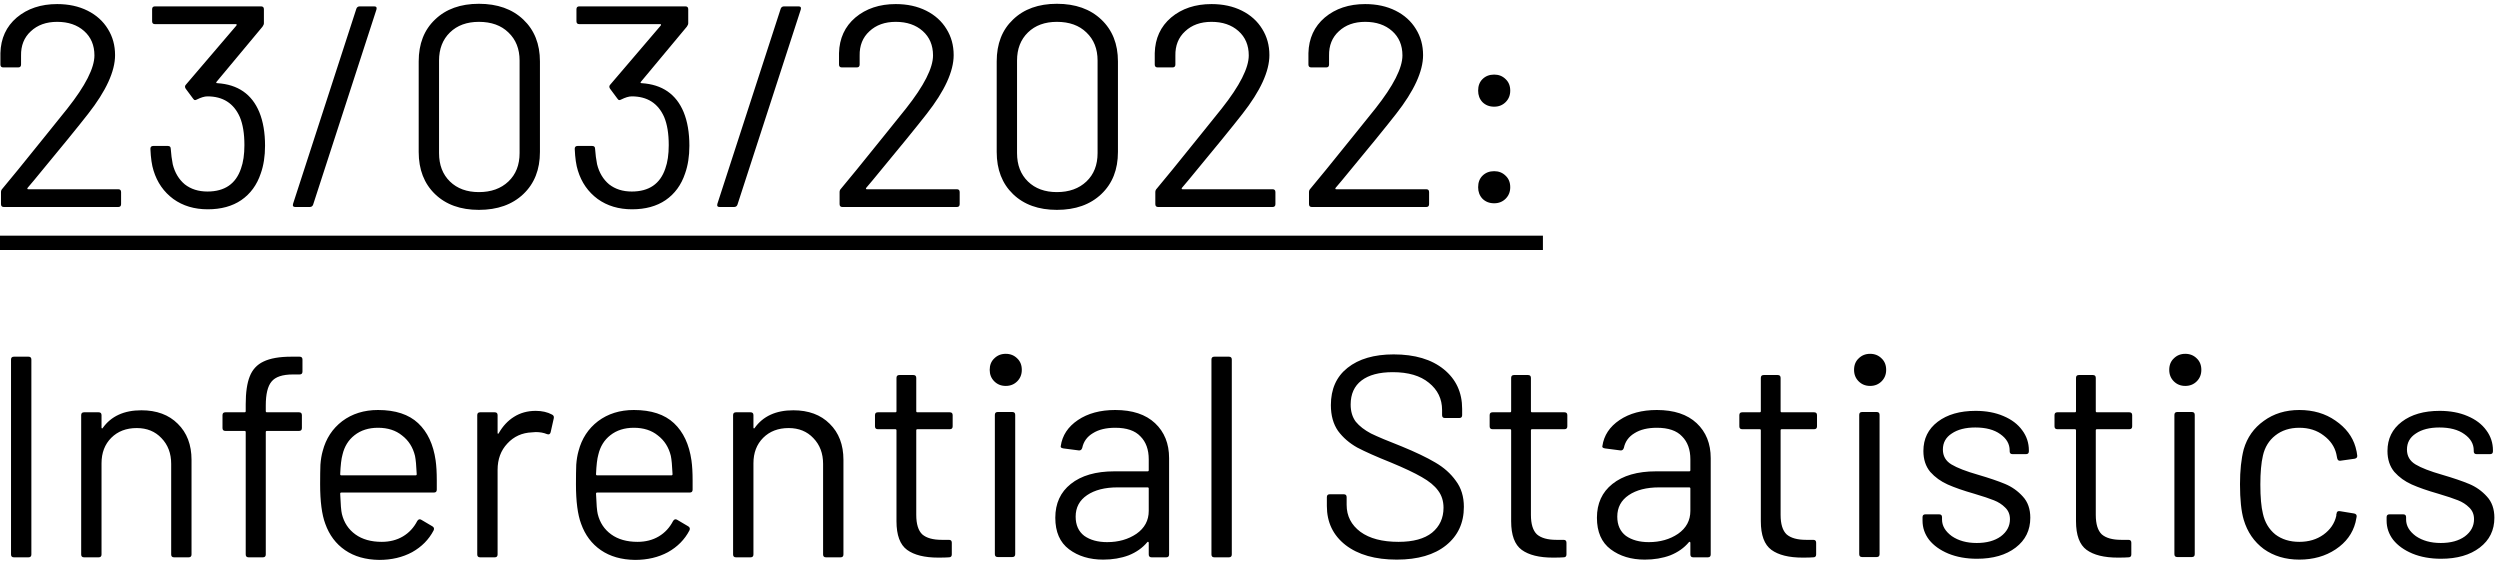<svg width="157" height="36" viewBox="0 0 157 36" fill="none" xmlns="http://www.w3.org/2000/svg">
<path d="M1.736 11.794C1.7 11.854 1.712 11.884 1.772 11.884H7.424C7.544 11.884 7.604 11.944 7.604 12.064V12.82C7.604 12.94 7.544 13 7.424 13H0.242C0.122 13 0.062 12.94 0.062 12.82V12.064C0.062 11.98 0.092 11.908 0.152 11.848C0.56 11.368 1.478 10.24 2.906 8.464L4.238 6.808C5.366 5.38 5.93 4.27 5.93 3.478C5.93 2.842 5.714 2.332 5.282 1.948C4.85 1.564 4.286 1.372 3.59 1.372C2.906 1.372 2.354 1.57 1.934 1.966C1.514 2.35 1.31 2.86 1.322 3.496V4.054C1.322 4.174 1.262 4.234 1.142 4.234H0.206C0.086 4.234 0.026 4.174 0.026 4.054V3.334C0.05 2.41 0.392 1.666 1.052 1.102C1.724 0.538 2.57 0.256 3.59 0.256C4.31 0.256 4.946 0.394 5.498 0.67C6.05 0.946 6.476 1.33 6.776 1.822C7.076 2.302 7.226 2.848 7.226 3.46C7.226 4.48 6.662 5.71 5.534 7.15C4.946 7.906 3.812 9.298 2.132 11.326L1.736 11.794ZM16.285 7.042C16.525 7.63 16.645 8.332 16.645 9.148C16.645 9.808 16.555 10.39 16.375 10.894C16.135 11.614 15.727 12.172 15.151 12.568C14.587 12.952 13.885 13.144 13.045 13.144C12.205 13.144 11.485 12.928 10.885 12.496C10.285 12.052 9.871 11.458 9.643 10.714C9.535 10.378 9.469 9.922 9.445 9.346C9.445 9.226 9.505 9.166 9.625 9.166H10.543C10.663 9.166 10.723 9.226 10.723 9.346C10.747 9.694 10.789 10.018 10.849 10.318C10.981 10.846 11.233 11.266 11.605 11.578C11.989 11.878 12.463 12.028 13.027 12.028C14.107 12.028 14.809 11.548 15.133 10.588C15.277 10.192 15.349 9.7 15.349 9.112C15.349 8.392 15.253 7.804 15.061 7.348C14.677 6.484 13.999 6.052 13.027 6.052C12.847 6.052 12.625 6.118 12.361 6.25C12.313 6.274 12.277 6.286 12.253 6.286C12.205 6.286 12.163 6.256 12.127 6.196L11.659 5.566C11.599 5.47 11.605 5.386 11.677 5.314L14.845 1.606C14.881 1.546 14.869 1.516 14.809 1.516H9.733C9.613 1.516 9.553 1.456 9.553 1.336V0.58C9.553 0.46 9.613 0.4 9.733 0.4H16.393C16.513 0.4 16.573 0.46 16.573 0.58V1.462C16.573 1.522 16.543 1.594 16.483 1.678L13.603 5.134C13.579 5.158 13.573 5.182 13.585 5.206C13.597 5.218 13.621 5.224 13.657 5.224C14.941 5.308 15.817 5.914 16.285 7.042ZM18.547 13C18.415 13 18.367 12.934 18.403 12.802L22.381 0.544C22.417 0.448 22.489 0.4 22.597 0.4H23.497C23.629 0.4 23.677 0.466 23.641 0.598L19.663 12.856C19.627 12.952 19.555 13 19.447 13H18.547ZM30.074 13.18C28.922 13.18 28.004 12.85 27.32 12.19C26.636 11.53 26.294 10.648 26.294 9.544V3.856C26.294 2.752 26.636 1.876 27.32 1.228C28.004 0.568 28.922 0.238 30.074 0.238C31.238 0.238 32.168 0.568 32.864 1.228C33.56 1.888 33.908 2.764 33.908 3.856V9.544C33.908 10.648 33.56 11.53 32.864 12.19C32.168 12.85 31.238 13.18 30.074 13.18ZM30.074 12.064C30.842 12.064 31.46 11.842 31.928 11.398C32.396 10.954 32.63 10.36 32.63 9.616V3.802C32.63 3.07 32.396 2.482 31.928 2.038C31.472 1.594 30.854 1.372 30.074 1.372C29.318 1.372 28.712 1.594 28.256 2.038C27.8 2.482 27.572 3.07 27.572 3.802V9.616C27.572 10.36 27.8 10.954 28.256 11.398C28.712 11.842 29.318 12.064 30.074 12.064ZM42.933 7.042C43.173 7.63 43.293 8.332 43.293 9.148C43.293 9.808 43.203 10.39 43.023 10.894C42.783 11.614 42.375 12.172 41.799 12.568C41.235 12.952 40.533 13.144 39.693 13.144C38.853 13.144 38.133 12.928 37.533 12.496C36.933 12.052 36.519 11.458 36.291 10.714C36.183 10.378 36.117 9.922 36.093 9.346C36.093 9.226 36.153 9.166 36.273 9.166H37.191C37.311 9.166 37.371 9.226 37.371 9.346C37.395 9.694 37.437 10.018 37.497 10.318C37.629 10.846 37.881 11.266 38.253 11.578C38.637 11.878 39.111 12.028 39.675 12.028C40.755 12.028 41.457 11.548 41.781 10.588C41.925 10.192 41.997 9.7 41.997 9.112C41.997 8.392 41.901 7.804 41.709 7.348C41.325 6.484 40.647 6.052 39.675 6.052C39.495 6.052 39.273 6.118 39.009 6.25C38.961 6.274 38.925 6.286 38.901 6.286C38.853 6.286 38.811 6.256 38.775 6.196L38.307 5.566C38.247 5.47 38.253 5.386 38.325 5.314L41.493 1.606C41.529 1.546 41.517 1.516 41.457 1.516H36.381C36.261 1.516 36.201 1.456 36.201 1.336V0.58C36.201 0.46 36.261 0.4 36.381 0.4H43.041C43.161 0.4 43.221 0.46 43.221 0.58V1.462C43.221 1.522 43.191 1.594 43.131 1.678L40.251 5.134C40.227 5.158 40.221 5.182 40.233 5.206C40.245 5.218 40.269 5.224 40.305 5.224C41.589 5.308 42.465 5.914 42.933 7.042ZM45.195 13C45.063 13 45.015 12.934 45.051 12.802L49.029 0.544C49.065 0.448 49.137 0.4 49.245 0.4H50.145C50.277 0.4 50.325 0.466 50.289 0.598L46.311 12.856C46.275 12.952 46.203 13 46.095 13H45.195ZM54.4 11.794C54.364 11.854 54.376 11.884 54.436 11.884H60.088C60.208 11.884 60.268 11.944 60.268 12.064V12.82C60.268 12.94 60.208 13 60.088 13H52.906C52.786 13 52.726 12.94 52.726 12.82V12.064C52.726 11.98 52.756 11.908 52.816 11.848C53.224 11.368 54.142 10.24 55.57 8.464L56.902 6.808C58.03 5.38 58.594 4.27 58.594 3.478C58.594 2.842 58.378 2.332 57.946 1.948C57.514 1.564 56.95 1.372 56.254 1.372C55.57 1.372 55.018 1.57 54.598 1.966C54.178 2.35 53.974 2.86 53.986 3.496V4.054C53.986 4.174 53.926 4.234 53.806 4.234H52.87C52.75 4.234 52.69 4.174 52.69 4.054V3.334C52.714 2.41 53.056 1.666 53.716 1.102C54.388 0.538 55.234 0.256 56.254 0.256C56.974 0.256 57.61 0.394 58.162 0.67C58.714 0.946 59.14 1.33 59.44 1.822C59.74 2.302 59.89 2.848 59.89 3.46C59.89 4.48 59.326 5.71 58.198 7.15C57.61 7.906 56.476 9.298 54.796 11.326L54.4 11.794ZM66.373 13.18C65.221 13.18 64.302 12.85 63.618 12.19C62.934 11.53 62.593 10.648 62.593 9.544V3.856C62.593 2.752 62.934 1.876 63.618 1.228C64.302 0.568 65.221 0.238 66.373 0.238C67.537 0.238 68.466 0.568 69.162 1.228C69.859 1.888 70.207 2.764 70.207 3.856V9.544C70.207 10.648 69.859 11.53 69.162 12.19C68.466 12.85 67.537 13.18 66.373 13.18ZM66.373 12.064C67.141 12.064 67.758 11.842 68.227 11.398C68.695 10.954 68.928 10.36 68.928 9.616V3.802C68.928 3.07 68.695 2.482 68.227 2.038C67.77 1.594 67.153 1.372 66.373 1.372C65.617 1.372 65.01 1.594 64.555 2.038C64.099 2.482 63.87 3.07 63.87 3.802V9.616C63.87 10.36 64.099 10.954 64.555 11.398C65.01 11.842 65.617 12.064 66.373 12.064ZM74.228 11.794C74.192 11.854 74.204 11.884 74.264 11.884H79.916C80.036 11.884 80.096 11.944 80.096 12.064V12.82C80.096 12.94 80.036 13 79.916 13H72.734C72.614 13 72.554 12.94 72.554 12.82V12.064C72.554 11.98 72.584 11.908 72.644 11.848C73.052 11.368 73.97 10.24 75.398 8.464L76.73 6.808C77.858 5.38 78.422 4.27 78.422 3.478C78.422 2.842 78.206 2.332 77.774 1.948C77.342 1.564 76.778 1.372 76.082 1.372C75.398 1.372 74.846 1.57 74.426 1.966C74.006 2.35 73.802 2.86 73.814 3.496V4.054C73.814 4.174 73.754 4.234 73.634 4.234H72.698C72.578 4.234 72.518 4.174 72.518 4.054V3.334C72.542 2.41 72.884 1.666 73.544 1.102C74.216 0.538 75.062 0.256 76.082 0.256C76.802 0.256 77.438 0.394 77.99 0.67C78.542 0.946 78.968 1.33 79.268 1.822C79.568 2.302 79.718 2.848 79.718 3.46C79.718 4.48 79.154 5.71 78.026 7.15C77.438 7.906 76.304 9.298 74.624 11.326L74.228 11.794ZM83.879 11.794C83.843 11.854 83.855 11.884 83.915 11.884H89.567C89.687 11.884 89.747 11.944 89.747 12.064V12.82C89.747 12.94 89.687 13 89.567 13H82.385C82.265 13 82.205 12.94 82.205 12.82V12.064C82.205 11.98 82.235 11.908 82.295 11.848C82.703 11.368 83.621 10.24 85.049 8.464L86.381 6.808C87.509 5.38 88.073 4.27 88.073 3.478C88.073 2.842 87.857 2.332 87.425 1.948C86.993 1.564 86.429 1.372 85.733 1.372C85.049 1.372 84.497 1.57 84.077 1.966C83.657 2.35 83.453 2.86 83.465 3.496V4.054C83.465 4.174 83.405 4.234 83.285 4.234H82.349C82.229 4.234 82.169 4.174 82.169 4.054V3.334C82.193 2.41 82.535 1.666 83.195 1.102C83.867 0.538 84.713 0.256 85.733 0.256C86.453 0.256 87.089 0.394 87.641 0.67C88.193 0.946 88.619 1.33 88.919 1.822C89.219 2.302 89.369 2.848 89.369 3.46C89.369 4.48 88.805 5.71 87.677 7.15C87.089 7.906 85.955 9.298 84.275 11.326L83.879 11.794ZM93.835 6.7C93.535 6.7 93.289 6.604 93.097 6.412C92.917 6.22 92.827 5.98 92.827 5.692C92.827 5.392 92.917 5.152 93.097 4.972C93.289 4.78 93.535 4.684 93.835 4.684C94.123 4.684 94.363 4.78 94.555 4.972C94.747 5.152 94.843 5.392 94.843 5.692C94.843 5.98 94.747 6.22 94.555 6.412C94.363 6.604 94.123 6.7 93.835 6.7ZM93.835 12.766C93.535 12.766 93.289 12.67 93.097 12.478C92.917 12.286 92.827 12.046 92.827 11.758C92.827 11.458 92.917 11.218 93.097 11.038C93.289 10.846 93.535 10.75 93.835 10.75C94.123 10.75 94.363 10.846 94.555 11.038C94.747 11.218 94.843 11.458 94.843 11.758C94.843 12.046 94.747 12.286 94.555 12.478C94.363 12.67 94.123 12.766 93.835 12.766ZM0.872 35C0.752 35 0.692 34.94 0.692 34.82V22.58C0.692 22.46 0.752 22.4 0.872 22.4H1.79C1.91 22.4 1.97 22.46 1.97 22.58V34.82C1.97 34.94 1.91 35 1.79 35H0.872ZM8.878 25.766C9.838 25.766 10.6 26.048 11.164 26.612C11.74 27.176 12.028 27.932 12.028 28.88V34.82C12.028 34.94 11.968 35 11.848 35H10.93C10.81 35 10.75 34.94 10.75 34.82V29.132C10.75 28.472 10.546 27.932 10.138 27.512C9.742 27.092 9.226 26.882 8.59 26.882C7.93 26.882 7.396 27.086 6.988 27.494C6.58 27.902 6.376 28.436 6.376 29.096V34.82C6.376 34.94 6.316 35 6.196 35H5.278C5.158 35 5.098 34.94 5.098 34.82V26.072C5.098 25.952 5.158 25.892 5.278 25.892H6.196C6.316 25.892 6.376 25.952 6.376 26.072V26.846C6.376 26.87 6.382 26.888 6.394 26.9C6.418 26.912 6.436 26.906 6.448 26.882C6.976 26.138 7.786 25.766 8.878 25.766ZM18.401 23.516C17.741 23.516 17.291 23.666 17.051 23.966C16.811 24.254 16.691 24.752 16.691 25.46V25.82C16.691 25.868 16.715 25.892 16.763 25.892H18.779C18.899 25.892 18.959 25.952 18.959 26.072V26.882C18.959 27.002 18.899 27.062 18.779 27.062H16.763C16.715 27.062 16.691 27.086 16.691 27.134V34.82C16.691 34.94 16.631 35 16.511 35H15.611C15.491 35 15.431 34.94 15.431 34.82V27.134C15.431 27.086 15.407 27.062 15.359 27.062H14.153C14.033 27.062 13.973 27.002 13.973 26.882V26.072C13.973 25.952 14.033 25.892 14.153 25.892H15.359C15.407 25.892 15.431 25.868 15.431 25.82V25.388C15.431 24.644 15.515 24.062 15.683 23.642C15.851 23.21 16.139 22.898 16.547 22.706C16.967 22.502 17.549 22.4 18.293 22.4H18.815C18.935 22.4 18.995 22.46 18.995 22.58V23.336C18.995 23.456 18.935 23.516 18.815 23.516H18.401ZM27.358 28.916C27.406 29.252 27.43 29.672 27.43 30.176V30.752C27.43 30.872 27.37 30.932 27.25 30.932H21.436C21.388 30.932 21.364 30.956 21.364 31.004C21.388 31.664 21.424 32.09 21.472 32.282C21.604 32.822 21.886 33.248 22.318 33.56C22.75 33.872 23.302 34.028 23.974 34.028C24.478 34.028 24.922 33.914 25.306 33.686C25.69 33.458 25.99 33.134 26.206 32.714C26.278 32.606 26.362 32.582 26.458 32.642L27.16 33.056C27.256 33.116 27.28 33.2 27.232 33.308C26.932 33.884 26.482 34.34 25.882 34.676C25.282 35 24.592 35.162 23.812 35.162C22.96 35.15 22.246 34.946 21.67 34.55C21.094 34.154 20.68 33.602 20.428 32.894C20.212 32.318 20.104 31.49 20.104 30.41C20.104 29.906 20.11 29.498 20.122 29.186C20.146 28.862 20.194 28.574 20.266 28.322C20.47 27.542 20.878 26.918 21.49 26.45C22.114 25.982 22.864 25.748 23.74 25.748C24.832 25.748 25.672 26.024 26.26 26.576C26.848 27.128 27.214 27.908 27.358 28.916ZM23.74 26.864C23.152 26.864 22.66 27.02 22.264 27.332C21.88 27.632 21.628 28.04 21.508 28.556C21.436 28.808 21.388 29.216 21.364 29.78C21.364 29.828 21.388 29.852 21.436 29.852H26.098C26.146 29.852 26.17 29.828 26.17 29.78C26.146 29.24 26.11 28.856 26.062 28.628C25.93 28.088 25.66 27.662 25.252 27.35C24.856 27.026 24.352 26.864 23.74 26.864ZM33.643 25.802C34.039 25.802 34.381 25.88 34.669 26.036C34.765 26.084 34.801 26.162 34.777 26.27L34.579 27.152C34.543 27.272 34.465 27.308 34.345 27.26C34.141 27.176 33.907 27.134 33.643 27.134L33.409 27.152C32.785 27.176 32.269 27.41 31.861 27.854C31.453 28.286 31.249 28.838 31.249 29.51V34.82C31.249 34.94 31.189 35 31.069 35H30.151C30.031 35 29.971 34.94 29.971 34.82V26.072C29.971 25.952 30.031 25.892 30.151 25.892H31.069C31.189 25.892 31.249 25.952 31.249 26.072V27.17C31.249 27.206 31.255 27.23 31.267 27.242C31.291 27.242 31.309 27.23 31.321 27.206C31.573 26.762 31.891 26.42 32.275 26.18C32.671 25.928 33.127 25.802 33.643 25.802ZM43.424 28.916C43.472 29.252 43.496 29.672 43.496 30.176V30.752C43.496 30.872 43.436 30.932 43.316 30.932H37.502C37.454 30.932 37.43 30.956 37.43 31.004C37.454 31.664 37.49 32.09 37.538 32.282C37.67 32.822 37.952 33.248 38.384 33.56C38.816 33.872 39.368 34.028 40.04 34.028C40.544 34.028 40.988 33.914 41.372 33.686C41.756 33.458 42.056 33.134 42.272 32.714C42.344 32.606 42.428 32.582 42.524 32.642L43.226 33.056C43.322 33.116 43.346 33.2 43.298 33.308C42.998 33.884 42.548 34.34 41.948 34.676C41.348 35 40.658 35.162 39.878 35.162C39.026 35.15 38.312 34.946 37.736 34.55C37.16 34.154 36.746 33.602 36.494 32.894C36.278 32.318 36.17 31.49 36.17 30.41C36.17 29.906 36.176 29.498 36.188 29.186C36.212 28.862 36.26 28.574 36.332 28.322C36.536 27.542 36.944 26.918 37.556 26.45C38.18 25.982 38.93 25.748 39.806 25.748C40.898 25.748 41.738 26.024 42.326 26.576C42.914 27.128 43.28 27.908 43.424 28.916ZM39.806 26.864C39.218 26.864 38.726 27.02 38.33 27.332C37.946 27.632 37.694 28.04 37.574 28.556C37.502 28.808 37.454 29.216 37.43 29.78C37.43 29.828 37.454 29.852 37.502 29.852H42.164C42.212 29.852 42.236 29.828 42.236 29.78C42.212 29.24 42.176 28.856 42.128 28.628C41.996 28.088 41.726 27.662 41.318 27.35C40.922 27.026 40.418 26.864 39.806 26.864ZM49.818 25.766C50.778 25.766 51.54 26.048 52.104 26.612C52.68 27.176 52.968 27.932 52.968 28.88V34.82C52.968 34.94 52.908 35 52.788 35H51.87C51.75 35 51.69 34.94 51.69 34.82V29.132C51.69 28.472 51.486 27.932 51.078 27.512C50.682 27.092 50.166 26.882 49.53 26.882C48.87 26.882 48.336 27.086 47.928 27.494C47.52 27.902 47.316 28.436 47.316 29.096V34.82C47.316 34.94 47.256 35 47.136 35H46.218C46.098 35 46.038 34.94 46.038 34.82V26.072C46.038 25.952 46.098 25.892 46.218 25.892H47.136C47.256 25.892 47.316 25.952 47.316 26.072V26.846C47.316 26.87 47.322 26.888 47.334 26.9C47.358 26.912 47.376 26.906 47.388 26.882C47.916 26.138 48.726 25.766 49.818 25.766ZM59.827 26.774C59.827 26.894 59.767 26.954 59.647 26.954H57.613C57.565 26.954 57.541 26.978 57.541 27.026V32.336C57.541 32.912 57.667 33.32 57.919 33.56C58.183 33.788 58.591 33.902 59.143 33.902H59.593C59.713 33.902 59.773 33.962 59.773 34.082V34.82C59.773 34.94 59.713 35 59.593 35C59.449 35.012 59.227 35.018 58.927 35.018C58.063 35.018 57.409 34.856 56.965 34.532C56.521 34.208 56.299 33.608 56.299 32.732V27.026C56.299 26.978 56.275 26.954 56.227 26.954H55.129C55.009 26.954 54.949 26.894 54.949 26.774V26.072C54.949 25.952 55.009 25.892 55.129 25.892H56.227C56.275 25.892 56.299 25.868 56.299 25.82V23.732C56.299 23.612 56.359 23.552 56.479 23.552H57.361C57.481 23.552 57.541 23.612 57.541 23.732V25.82C57.541 25.868 57.565 25.892 57.613 25.892H59.647C59.767 25.892 59.827 25.952 59.827 26.072V26.774ZM63.161 24.236C62.873 24.236 62.633 24.14 62.441 23.948C62.249 23.756 62.153 23.516 62.153 23.228C62.153 22.928 62.249 22.688 62.441 22.508C62.633 22.316 62.873 22.22 63.161 22.22C63.449 22.22 63.689 22.316 63.881 22.508C64.073 22.688 64.169 22.928 64.169 23.228C64.169 23.516 64.073 23.756 63.881 23.948C63.689 24.14 63.449 24.236 63.161 24.236ZM62.657 34.982C62.537 34.982 62.477 34.922 62.477 34.802V26.054C62.477 25.934 62.537 25.874 62.657 25.874H63.575C63.695 25.874 63.755 25.934 63.755 26.054V34.802C63.755 34.922 63.695 34.982 63.575 34.982H62.657ZM70.035 25.748C71.115 25.748 71.949 26.024 72.537 26.576C73.125 27.128 73.419 27.86 73.419 28.772V34.82C73.419 34.94 73.359 35 73.239 35H72.321C72.201 35 72.141 34.94 72.141 34.82V34.082C72.141 34.058 72.129 34.04 72.105 34.028C72.093 34.016 72.075 34.022 72.051 34.046C71.751 34.406 71.361 34.682 70.881 34.874C70.401 35.054 69.867 35.144 69.279 35.144C68.427 35.144 67.713 34.928 67.137 34.496C66.561 34.064 66.273 33.404 66.273 32.516C66.273 31.616 66.597 30.908 67.245 30.392C67.905 29.864 68.817 29.6 69.981 29.6H72.069C72.117 29.6 72.141 29.576 72.141 29.528V28.844C72.141 28.232 71.967 27.752 71.619 27.404C71.283 27.044 70.755 26.864 70.035 26.864C69.459 26.864 68.991 26.978 68.631 27.206C68.271 27.422 68.049 27.728 67.965 28.124C67.929 28.244 67.857 28.298 67.749 28.286L66.777 28.16C66.645 28.136 66.591 28.088 66.615 28.016C66.711 27.344 67.071 26.798 67.695 26.378C68.319 25.958 69.099 25.748 70.035 25.748ZM69.531 34.046C70.239 34.046 70.851 33.872 71.367 33.524C71.883 33.164 72.141 32.684 72.141 32.084V30.68C72.141 30.632 72.117 30.608 72.069 30.608H70.179C69.387 30.608 68.751 30.77 68.271 31.094C67.791 31.418 67.551 31.868 67.551 32.444C67.551 32.972 67.731 33.374 68.091 33.65C68.463 33.914 68.943 34.046 69.531 34.046ZM76.259 35C76.139 35 76.079 34.94 76.079 34.82V22.58C76.079 22.46 76.139 22.4 76.259 22.4H77.177C77.297 22.4 77.357 22.46 77.357 22.58V34.82C77.357 34.94 77.297 35 77.177 35H76.259ZM87.719 35.144C86.363 35.144 85.289 34.838 84.497 34.226C83.717 33.614 83.327 32.798 83.327 31.778V31.22C83.327 31.1 83.387 31.04 83.507 31.04H84.389C84.509 31.04 84.569 31.1 84.569 31.22V31.706C84.569 32.402 84.857 32.966 85.433 33.398C86.009 33.818 86.807 34.028 87.827 34.028C88.751 34.028 89.453 33.836 89.933 33.452C90.413 33.056 90.653 32.534 90.653 31.886C90.653 31.466 90.539 31.106 90.311 30.806C90.095 30.506 89.753 30.224 89.285 29.96C88.829 29.696 88.181 29.39 87.341 29.042C86.441 28.682 85.739 28.37 85.235 28.106C84.743 27.83 84.341 27.482 84.029 27.062C83.729 26.63 83.579 26.09 83.579 25.442C83.579 24.434 83.927 23.654 84.623 23.102C85.331 22.538 86.297 22.256 87.521 22.256C88.853 22.256 89.903 22.568 90.671 23.192C91.439 23.816 91.823 24.644 91.823 25.676V26.072C91.823 26.192 91.763 26.252 91.643 26.252H90.743C90.623 26.252 90.563 26.192 90.563 26.072V25.748C90.563 25.052 90.287 24.482 89.735 24.038C89.195 23.594 88.439 23.372 87.467 23.372C86.615 23.372 85.961 23.546 85.505 23.894C85.049 24.242 84.821 24.746 84.821 25.406C84.821 25.838 84.929 26.198 85.145 26.486C85.373 26.762 85.691 27.008 86.099 27.224C86.519 27.428 87.161 27.698 88.025 28.034C88.901 28.394 89.603 28.73 90.131 29.042C90.671 29.354 91.103 29.738 91.427 30.194C91.763 30.638 91.931 31.184 91.931 31.832C91.931 32.84 91.559 33.644 90.815 34.244C90.071 34.844 89.039 35.144 87.719 35.144ZM98.428 26.774C98.428 26.894 98.368 26.954 98.248 26.954H96.214C96.166 26.954 96.142 26.978 96.142 27.026V32.336C96.142 32.912 96.268 33.32 96.52 33.56C96.784 33.788 97.192 33.902 97.744 33.902H98.194C98.314 33.902 98.374 33.962 98.374 34.082V34.82C98.374 34.94 98.314 35 98.194 35C98.05 35.012 97.828 35.018 97.528 35.018C96.664 35.018 96.01 34.856 95.566 34.532C95.122 34.208 94.9 33.608 94.9 32.732V27.026C94.9 26.978 94.876 26.954 94.828 26.954H93.73C93.61 26.954 93.55 26.894 93.55 26.774V26.072C93.55 25.952 93.61 25.892 93.73 25.892H94.828C94.876 25.892 94.9 25.868 94.9 25.82V23.732C94.9 23.612 94.96 23.552 95.08 23.552H95.962C96.082 23.552 96.142 23.612 96.142 23.732V25.82C96.142 25.868 96.166 25.892 96.214 25.892H98.248C98.368 25.892 98.428 25.952 98.428 26.072V26.774ZM104.049 25.748C105.129 25.748 105.963 26.024 106.551 26.576C107.139 27.128 107.433 27.86 107.433 28.772V34.82C107.433 34.94 107.373 35 107.253 35H106.335C106.215 35 106.155 34.94 106.155 34.82V34.082C106.155 34.058 106.143 34.04 106.119 34.028C106.107 34.016 106.089 34.022 106.065 34.046C105.765 34.406 105.375 34.682 104.895 34.874C104.415 35.054 103.881 35.144 103.293 35.144C102.441 35.144 101.727 34.928 101.151 34.496C100.575 34.064 100.287 33.404 100.287 32.516C100.287 31.616 100.611 30.908 101.259 30.392C101.919 29.864 102.831 29.6 103.995 29.6H106.083C106.131 29.6 106.155 29.576 106.155 29.528V28.844C106.155 28.232 105.981 27.752 105.633 27.404C105.297 27.044 104.769 26.864 104.049 26.864C103.473 26.864 103.005 26.978 102.645 27.206C102.285 27.422 102.063 27.728 101.979 28.124C101.943 28.244 101.871 28.298 101.763 28.286L100.791 28.16C100.659 28.136 100.605 28.088 100.629 28.016C100.725 27.344 101.085 26.798 101.709 26.378C102.333 25.958 103.113 25.748 104.049 25.748ZM103.545 34.046C104.253 34.046 104.865 33.872 105.381 33.524C105.897 33.164 106.155 32.684 106.155 32.084V30.68C106.155 30.632 106.131 30.608 106.083 30.608H104.193C103.401 30.608 102.765 30.77 102.285 31.094C101.805 31.418 101.565 31.868 101.565 32.444C101.565 32.972 101.745 33.374 102.105 33.65C102.477 33.914 102.957 34.046 103.545 34.046ZM114.108 26.774C114.108 26.894 114.048 26.954 113.928 26.954H111.894C111.846 26.954 111.822 26.978 111.822 27.026V32.336C111.822 32.912 111.948 33.32 112.2 33.56C112.464 33.788 112.872 33.902 113.424 33.902H113.874C113.994 33.902 114.054 33.962 114.054 34.082V34.82C114.054 34.94 113.994 35 113.874 35C113.73 35.012 113.508 35.018 113.208 35.018C112.344 35.018 111.69 34.856 111.246 34.532C110.802 34.208 110.58 33.608 110.58 32.732V27.026C110.58 26.978 110.556 26.954 110.508 26.954H109.41C109.29 26.954 109.23 26.894 109.23 26.774V26.072C109.23 25.952 109.29 25.892 109.41 25.892H110.508C110.556 25.892 110.58 25.868 110.58 25.82V23.732C110.58 23.612 110.64 23.552 110.76 23.552H111.642C111.762 23.552 111.822 23.612 111.822 23.732V25.82C111.822 25.868 111.846 25.892 111.894 25.892H113.928C114.048 25.892 114.108 25.952 114.108 26.072V26.774ZM117.443 24.236C117.155 24.236 116.915 24.14 116.723 23.948C116.531 23.756 116.435 23.516 116.435 23.228C116.435 22.928 116.531 22.688 116.723 22.508C116.915 22.316 117.155 22.22 117.443 22.22C117.731 22.22 117.971 22.316 118.163 22.508C118.355 22.688 118.451 22.928 118.451 23.228C118.451 23.516 118.355 23.756 118.163 23.948C117.971 24.14 117.731 24.236 117.443 24.236ZM116.939 34.982C116.819 34.982 116.759 34.922 116.759 34.802V26.054C116.759 25.934 116.819 25.874 116.939 25.874H117.857C117.977 25.874 118.037 25.934 118.037 26.054V34.802C118.037 34.922 117.977 34.982 117.857 34.982H116.939ZM124.155 35.09C123.483 35.09 122.883 34.982 122.355 34.766C121.839 34.55 121.437 34.262 121.149 33.902C120.873 33.542 120.735 33.14 120.735 32.696V32.48C120.735 32.36 120.795 32.3 120.915 32.3H121.779C121.899 32.3 121.959 32.36 121.959 32.48V32.624C121.959 33.02 122.163 33.368 122.571 33.668C122.991 33.956 123.513 34.1 124.137 34.1C124.761 34.1 125.265 33.962 125.649 33.686C126.033 33.398 126.225 33.038 126.225 32.606C126.225 32.306 126.123 32.06 125.919 31.868C125.727 31.676 125.493 31.526 125.217 31.418C124.953 31.31 124.539 31.172 123.975 31.004C123.303 30.812 122.751 30.62 122.319 30.428C121.887 30.236 121.521 29.972 121.221 29.636C120.933 29.288 120.789 28.85 120.789 28.322C120.789 27.554 121.089 26.942 121.689 26.486C122.289 26.03 123.081 25.802 124.065 25.802C124.725 25.802 125.307 25.91 125.811 26.126C126.327 26.342 126.723 26.642 126.999 27.026C127.275 27.398 127.413 27.818 127.413 28.286V28.34C127.413 28.46 127.353 28.52 127.233 28.52H126.387C126.267 28.52 126.207 28.46 126.207 28.34V28.286C126.207 27.878 126.009 27.536 125.613 27.26C125.229 26.984 124.707 26.846 124.047 26.846C123.435 26.846 122.943 26.972 122.571 27.224C122.199 27.464 122.013 27.8 122.013 28.232C122.013 28.64 122.193 28.952 122.553 29.168C122.913 29.384 123.471 29.6 124.227 29.816C124.923 30.02 125.487 30.212 125.919 30.392C126.351 30.572 126.723 30.836 127.035 31.184C127.347 31.52 127.503 31.964 127.503 32.516C127.503 33.296 127.197 33.92 126.585 34.388C125.973 34.856 125.163 35.09 124.155 35.09ZM133.901 26.774C133.901 26.894 133.841 26.954 133.721 26.954H131.687C131.639 26.954 131.615 26.978 131.615 27.026V32.336C131.615 32.912 131.741 33.32 131.993 33.56C132.257 33.788 132.665 33.902 133.217 33.902H133.667C133.787 33.902 133.847 33.962 133.847 34.082V34.82C133.847 34.94 133.787 35 133.667 35C133.523 35.012 133.301 35.018 133.001 35.018C132.137 35.018 131.483 34.856 131.039 34.532C130.595 34.208 130.373 33.608 130.373 32.732V27.026C130.373 26.978 130.349 26.954 130.301 26.954H129.203C129.083 26.954 129.023 26.894 129.023 26.774V26.072C129.023 25.952 129.083 25.892 129.203 25.892H130.301C130.349 25.892 130.373 25.868 130.373 25.82V23.732C130.373 23.612 130.433 23.552 130.553 23.552H131.435C131.555 23.552 131.615 23.612 131.615 23.732V25.82C131.615 25.868 131.639 25.892 131.687 25.892H133.721C133.841 25.892 133.901 25.952 133.901 26.072V26.774ZM137.236 24.236C136.948 24.236 136.708 24.14 136.516 23.948C136.324 23.756 136.228 23.516 136.228 23.228C136.228 22.928 136.324 22.688 136.516 22.508C136.708 22.316 136.948 22.22 137.236 22.22C137.524 22.22 137.764 22.316 137.956 22.508C138.148 22.688 138.244 22.928 138.244 23.228C138.244 23.516 138.148 23.756 137.956 23.948C137.764 24.14 137.524 24.236 137.236 24.236ZM136.732 34.982C136.612 34.982 136.552 34.922 136.552 34.802V26.054C136.552 25.934 136.612 25.874 136.732 25.874H137.65C137.77 25.874 137.83 25.934 137.83 26.054V34.802C137.83 34.922 137.77 34.982 137.65 34.982H136.732ZM144.398 35.144C143.534 35.144 142.79 34.922 142.166 34.478C141.554 34.022 141.134 33.41 140.906 32.642C140.75 32.114 140.672 31.37 140.672 30.41C140.672 29.546 140.75 28.814 140.906 28.214C141.122 27.47 141.542 26.876 142.166 26.432C142.79 25.976 143.534 25.748 144.398 25.748C145.274 25.748 146.03 25.97 146.666 26.414C147.314 26.858 147.734 27.41 147.926 28.07C147.986 28.286 148.022 28.466 148.034 28.61V28.646C148.034 28.73 147.98 28.784 147.872 28.808L146.972 28.934H146.936C146.852 28.934 146.798 28.88 146.774 28.772L146.72 28.502C146.612 28.046 146.348 27.662 145.928 27.35C145.508 27.026 144.998 26.864 144.398 26.864C143.798 26.864 143.294 27.026 142.886 27.35C142.49 27.662 142.232 28.082 142.112 28.61C142.004 29.066 141.95 29.672 141.95 30.428C141.95 31.22 142.004 31.832 142.112 32.264C142.232 32.804 142.49 33.236 142.886 33.56C143.294 33.872 143.798 34.028 144.398 34.028C144.986 34.028 145.49 33.878 145.91 33.578C146.342 33.266 146.612 32.87 146.72 32.39V32.318L146.738 32.246C146.75 32.126 146.822 32.078 146.954 32.102L147.836 32.246C147.956 32.27 148.01 32.336 147.998 32.444L147.926 32.804C147.746 33.5 147.332 34.064 146.684 34.496C146.036 34.928 145.274 35.144 144.398 35.144ZM153.299 35.09C152.627 35.09 152.027 34.982 151.499 34.766C150.983 34.55 150.581 34.262 150.293 33.902C150.017 33.542 149.879 33.14 149.879 32.696V32.48C149.879 32.36 149.939 32.3 150.059 32.3H150.923C151.043 32.3 151.103 32.36 151.103 32.48V32.624C151.103 33.02 151.307 33.368 151.715 33.668C152.135 33.956 152.657 34.1 153.281 34.1C153.905 34.1 154.409 33.962 154.793 33.686C155.177 33.398 155.369 33.038 155.369 32.606C155.369 32.306 155.267 32.06 155.063 31.868C154.871 31.676 154.637 31.526 154.361 31.418C154.097 31.31 153.683 31.172 153.119 31.004C152.447 30.812 151.895 30.62 151.463 30.428C151.031 30.236 150.665 29.972 150.365 29.636C150.077 29.288 149.933 28.85 149.933 28.322C149.933 27.554 150.233 26.942 150.833 26.486C151.433 26.03 152.225 25.802 153.209 25.802C153.869 25.802 154.451 25.91 154.955 26.126C155.471 26.342 155.867 26.642 156.143 27.026C156.419 27.398 156.557 27.818 156.557 28.286V28.34C156.557 28.46 156.497 28.52 156.377 28.52H155.531C155.411 28.52 155.351 28.46 155.351 28.34V28.286C155.351 27.878 155.153 27.536 154.757 27.26C154.373 26.984 153.851 26.846 153.191 26.846C152.579 26.846 152.087 26.972 151.715 27.224C151.343 27.464 151.157 27.8 151.157 28.232C151.157 28.64 151.337 28.952 151.697 29.168C152.057 29.384 152.615 29.6 153.371 29.816C154.067 30.02 154.631 30.212 155.063 30.392C155.495 30.572 155.867 30.836 156.179 31.184C156.491 31.52 156.647 31.964 156.647 32.516C156.647 33.296 156.341 33.92 155.729 34.388C155.117 34.856 154.307 35.09 153.299 35.09Z" fill="black"/>
<path d="M-1 14.8H96.895V15.7H-1V14.8Z" fill="black"/>
</svg>
